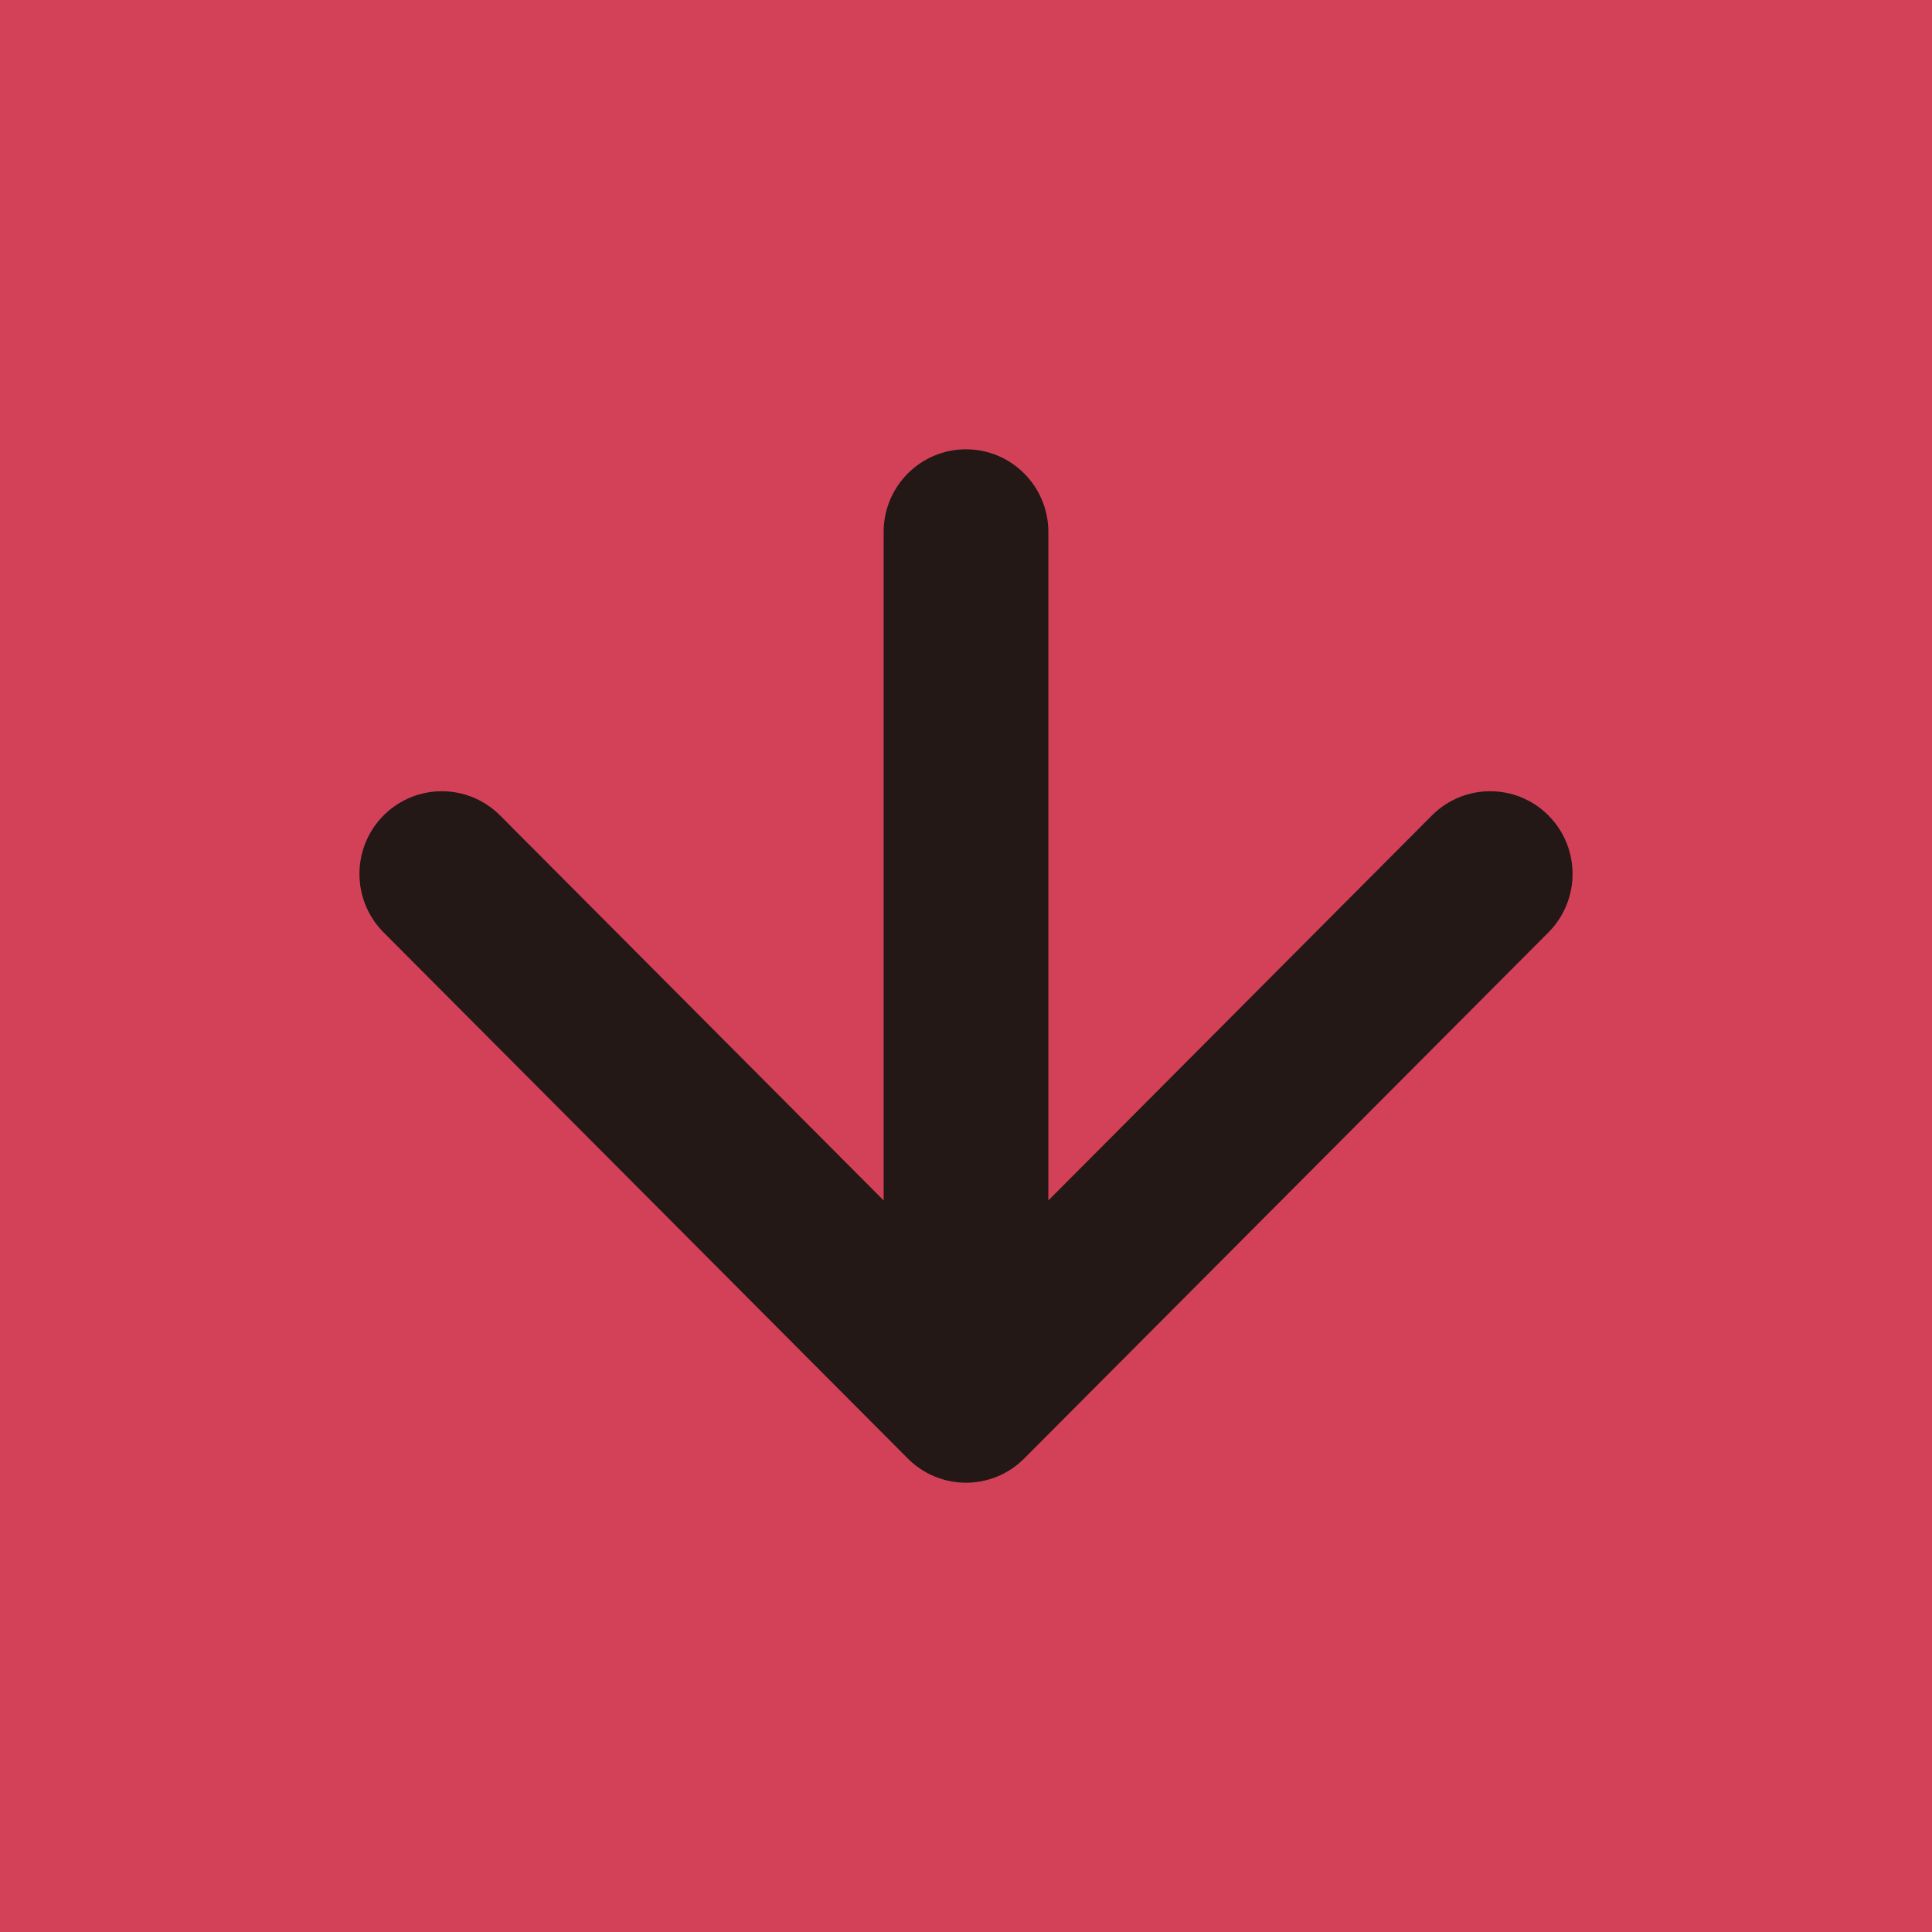 <svg width="43" height="43" viewBox="0 0 43 43" fill="none" xmlns="http://www.w3.org/2000/svg">
<rect width="43" height="43" fill="#D34159"/>
<path d="M34.463 18.149C35.179 18.868 35.179 20.033 34.463 20.752L22.796 32.461C22.08 33.18 20.92 33.18 20.204 32.461L8.537 20.752C7.821 20.033 7.821 18.868 8.537 18.149C9.253 17.431 10.414 17.431 11.13 18.149L19.667 26.718L19.667 11.84C19.667 10.824 20.488 10 21.5 10C22.512 10 23.333 10.824 23.333 11.84L23.333 26.718L31.87 18.149C32.586 17.431 33.747 17.431 34.463 18.149Z" fill="#231815"/>
</svg>

